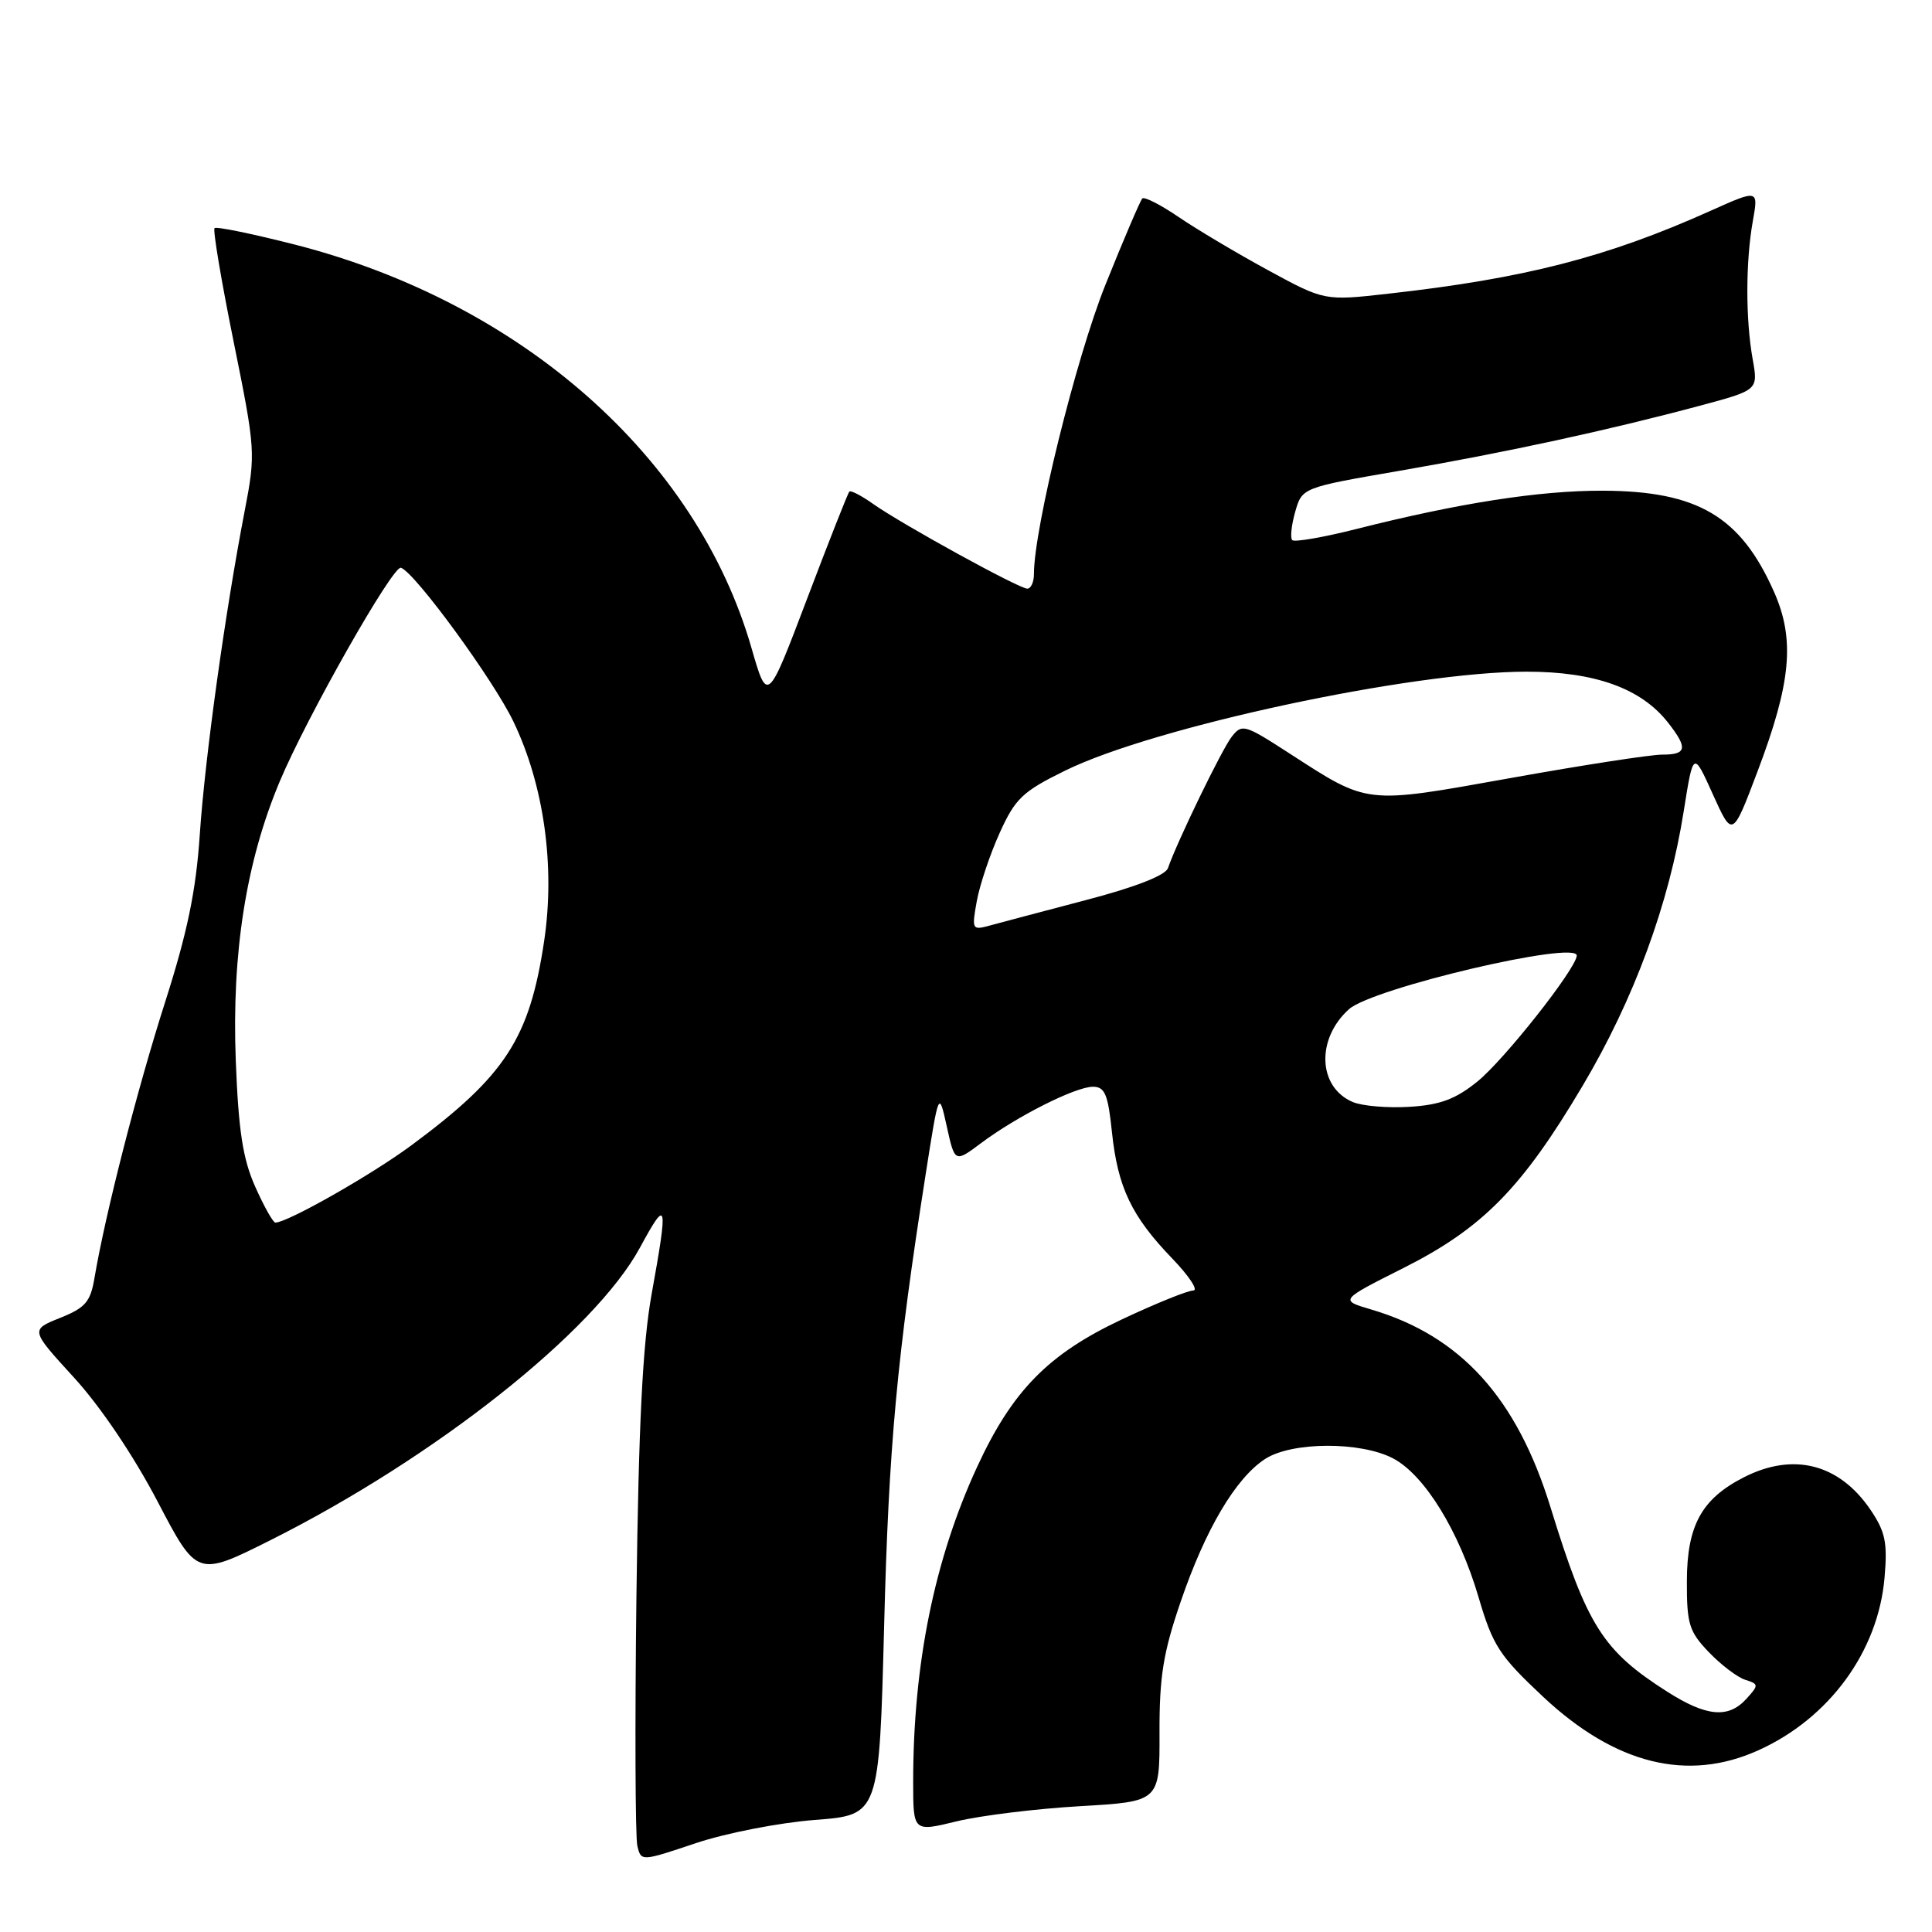 <?xml version="1.0" encoding="UTF-8" standalone="no"?>
<!DOCTYPE svg PUBLIC "-//W3C//DTD SVG 1.1//EN" "http://www.w3.org/Graphics/SVG/1.1/DTD/svg11.dtd" >
<svg xmlns="http://www.w3.org/2000/svg" xmlns:xlink="http://www.w3.org/1999/xlink" version="1.1" viewBox="0 0 256 256">
 <g >
 <path fill="currentColor"
d=" M 107.98 241.15 C 116.50 240.50 116.50 240.50 117.15 215.50 C 117.76 191.62 118.84 179.95 122.67 155.50 C 124.40 144.50 124.40 144.50 125.46 149.29 C 126.52 154.07 126.52 154.07 130.01 151.46 C 134.75 147.91 142.51 144.00 144.82 144.00 C 146.40 144.00 146.82 145.00 147.34 150.03 C 148.11 157.34 149.94 161.17 155.32 166.75 C 157.57 169.09 158.83 171.00 158.11 171.00 C 157.38 171.00 153.13 172.72 148.65 174.83 C 138.89 179.42 134.13 184.28 129.46 194.40 C 123.81 206.66 121.00 220.51 121.00 236.09 C 121.00 242.74 121.00 242.74 126.75 241.34 C 129.91 240.57 137.26 239.67 143.08 239.33 C 153.67 238.72 153.67 238.72 153.64 229.61 C 153.62 222.17 154.13 218.98 156.45 212.22 C 159.73 202.63 163.72 195.88 167.62 193.33 C 171.15 191.02 180.32 190.98 184.62 193.26 C 188.78 195.47 193.35 202.90 195.92 211.65 C 197.81 218.08 198.67 219.39 204.50 224.86 C 214.05 233.79 223.62 236.16 233.00 231.92 C 242.39 227.68 248.86 218.83 249.71 209.07 C 250.12 204.37 249.82 202.96 247.82 200.01 C 243.68 193.95 237.62 192.41 231.07 195.75 C 225.48 198.60 223.54 202.13 223.52 209.48 C 223.50 215.19 223.81 216.19 226.43 218.92 C 228.04 220.60 230.21 222.25 231.25 222.58 C 233.05 223.15 233.06 223.28 231.42 225.09 C 229.03 227.73 226.15 227.48 220.95 224.18 C 212.38 218.73 210.30 215.45 205.46 199.75 C 200.99 185.23 193.56 177.02 181.71 173.52 C 177.50 172.28 177.50 172.28 185.90 168.05 C 196.43 162.76 201.65 157.46 209.69 143.90 C 216.52 132.40 221.15 119.81 223.10 107.50 C 224.37 99.50 224.37 99.50 226.96 105.25 C 229.56 111.00 229.56 111.00 232.87 102.25 C 237.34 90.46 237.87 84.75 235.07 78.43 C 230.64 68.42 224.95 65.06 212.36 65.02 C 203.97 65.00 193.34 66.65 179.63 70.12 C 175.31 71.21 171.53 71.86 171.23 71.57 C 170.94 71.27 171.12 69.59 171.62 67.82 C 172.54 64.61 172.54 64.61 185.52 62.37 C 199.63 59.93 213.11 57.01 225.24 53.76 C 232.97 51.69 232.97 51.69 232.24 47.60 C 231.29 42.33 231.30 34.63 232.26 29.29 C 233.01 25.08 233.01 25.08 226.55 27.98 C 212.92 34.09 201.98 36.90 184.00 38.91 C 175.50 39.87 175.50 39.87 168.00 35.79 C 163.88 33.55 158.56 30.38 156.18 28.76 C 153.80 27.14 151.64 26.03 151.36 26.30 C 151.09 26.58 148.88 31.74 146.46 37.77 C 142.57 47.47 137.00 70.01 137.00 76.08 C 137.00 77.14 136.60 78.00 136.12 78.00 C 135.03 78.00 119.49 69.46 115.69 66.77 C 114.15 65.68 112.73 64.94 112.54 65.14 C 112.35 65.34 109.83 71.73 106.94 79.35 C 101.69 93.19 101.69 93.19 99.57 85.84 C 92.29 60.60 69.15 40.14 39.19 32.44 C 33.51 30.99 28.68 29.99 28.43 30.23 C 28.19 30.47 29.33 37.25 30.96 45.29 C 33.86 59.62 33.89 60.07 32.42 67.71 C 29.82 81.21 27.16 100.37 26.47 110.62 C 25.97 118.05 24.83 123.55 21.87 132.81 C 18.16 144.42 13.96 160.83 12.53 169.28 C 11.99 172.51 11.33 173.28 7.96 174.63 C 4.02 176.21 4.02 176.21 9.80 182.53 C 13.28 186.33 17.68 192.85 20.85 198.90 C 26.11 208.96 26.11 208.96 35.90 204.05 C 57.69 193.11 78.77 176.42 84.79 165.33 C 88.42 158.63 88.56 159.20 86.34 171.50 C 85.15 178.12 84.62 188.69 84.33 211.50 C 84.12 228.55 84.18 243.44 84.45 244.58 C 84.95 246.66 84.95 246.66 92.20 244.23 C 96.19 242.89 103.29 241.51 107.98 241.15 Z  M 33.82 157.25 C 32.17 153.56 31.60 149.82 31.24 140.50 C 30.70 126.30 32.60 114.18 37.06 103.56 C 40.63 95.04 52.08 74.85 53.13 75.23 C 55.01 75.89 65.37 90.07 68.03 95.61 C 72.07 104.02 73.58 114.75 72.11 124.64 C 70.18 137.60 66.98 142.53 54.50 151.77 C 49.25 155.66 38.09 162.00 36.49 162.00 C 36.18 162.00 34.98 159.86 33.82 157.25 Z  M 179.24 146.02 C 174.63 144.06 174.37 137.66 178.74 133.73 C 181.84 130.93 209.10 124.53 208.93 126.64 C 208.77 128.46 199.32 140.43 195.76 143.31 C 192.87 145.65 190.82 146.41 186.76 146.66 C 183.87 146.84 180.48 146.55 179.24 146.02 Z  M 129.43 119.40 C 129.82 117.26 131.18 113.19 132.46 110.37 C 134.52 105.81 135.49 104.88 141.14 102.11 C 152.93 96.31 187.03 89.00 202.28 89.00 C 211.32 89.00 217.44 91.20 221.00 95.72 C 223.68 99.13 223.52 100.00 220.25 99.99 C 218.74 99.99 209.71 101.38 200.19 103.09 C 180.68 106.58 181.44 106.67 170.72 99.74 C 164.90 95.98 164.56 95.88 163.19 97.65 C 161.87 99.36 155.99 111.49 154.76 115.03 C 154.43 115.99 150.42 117.56 143.87 119.27 C 138.17 120.77 132.42 122.29 131.11 122.65 C 128.81 123.28 128.75 123.16 129.43 119.40 Z "/>
</g>
</svg>